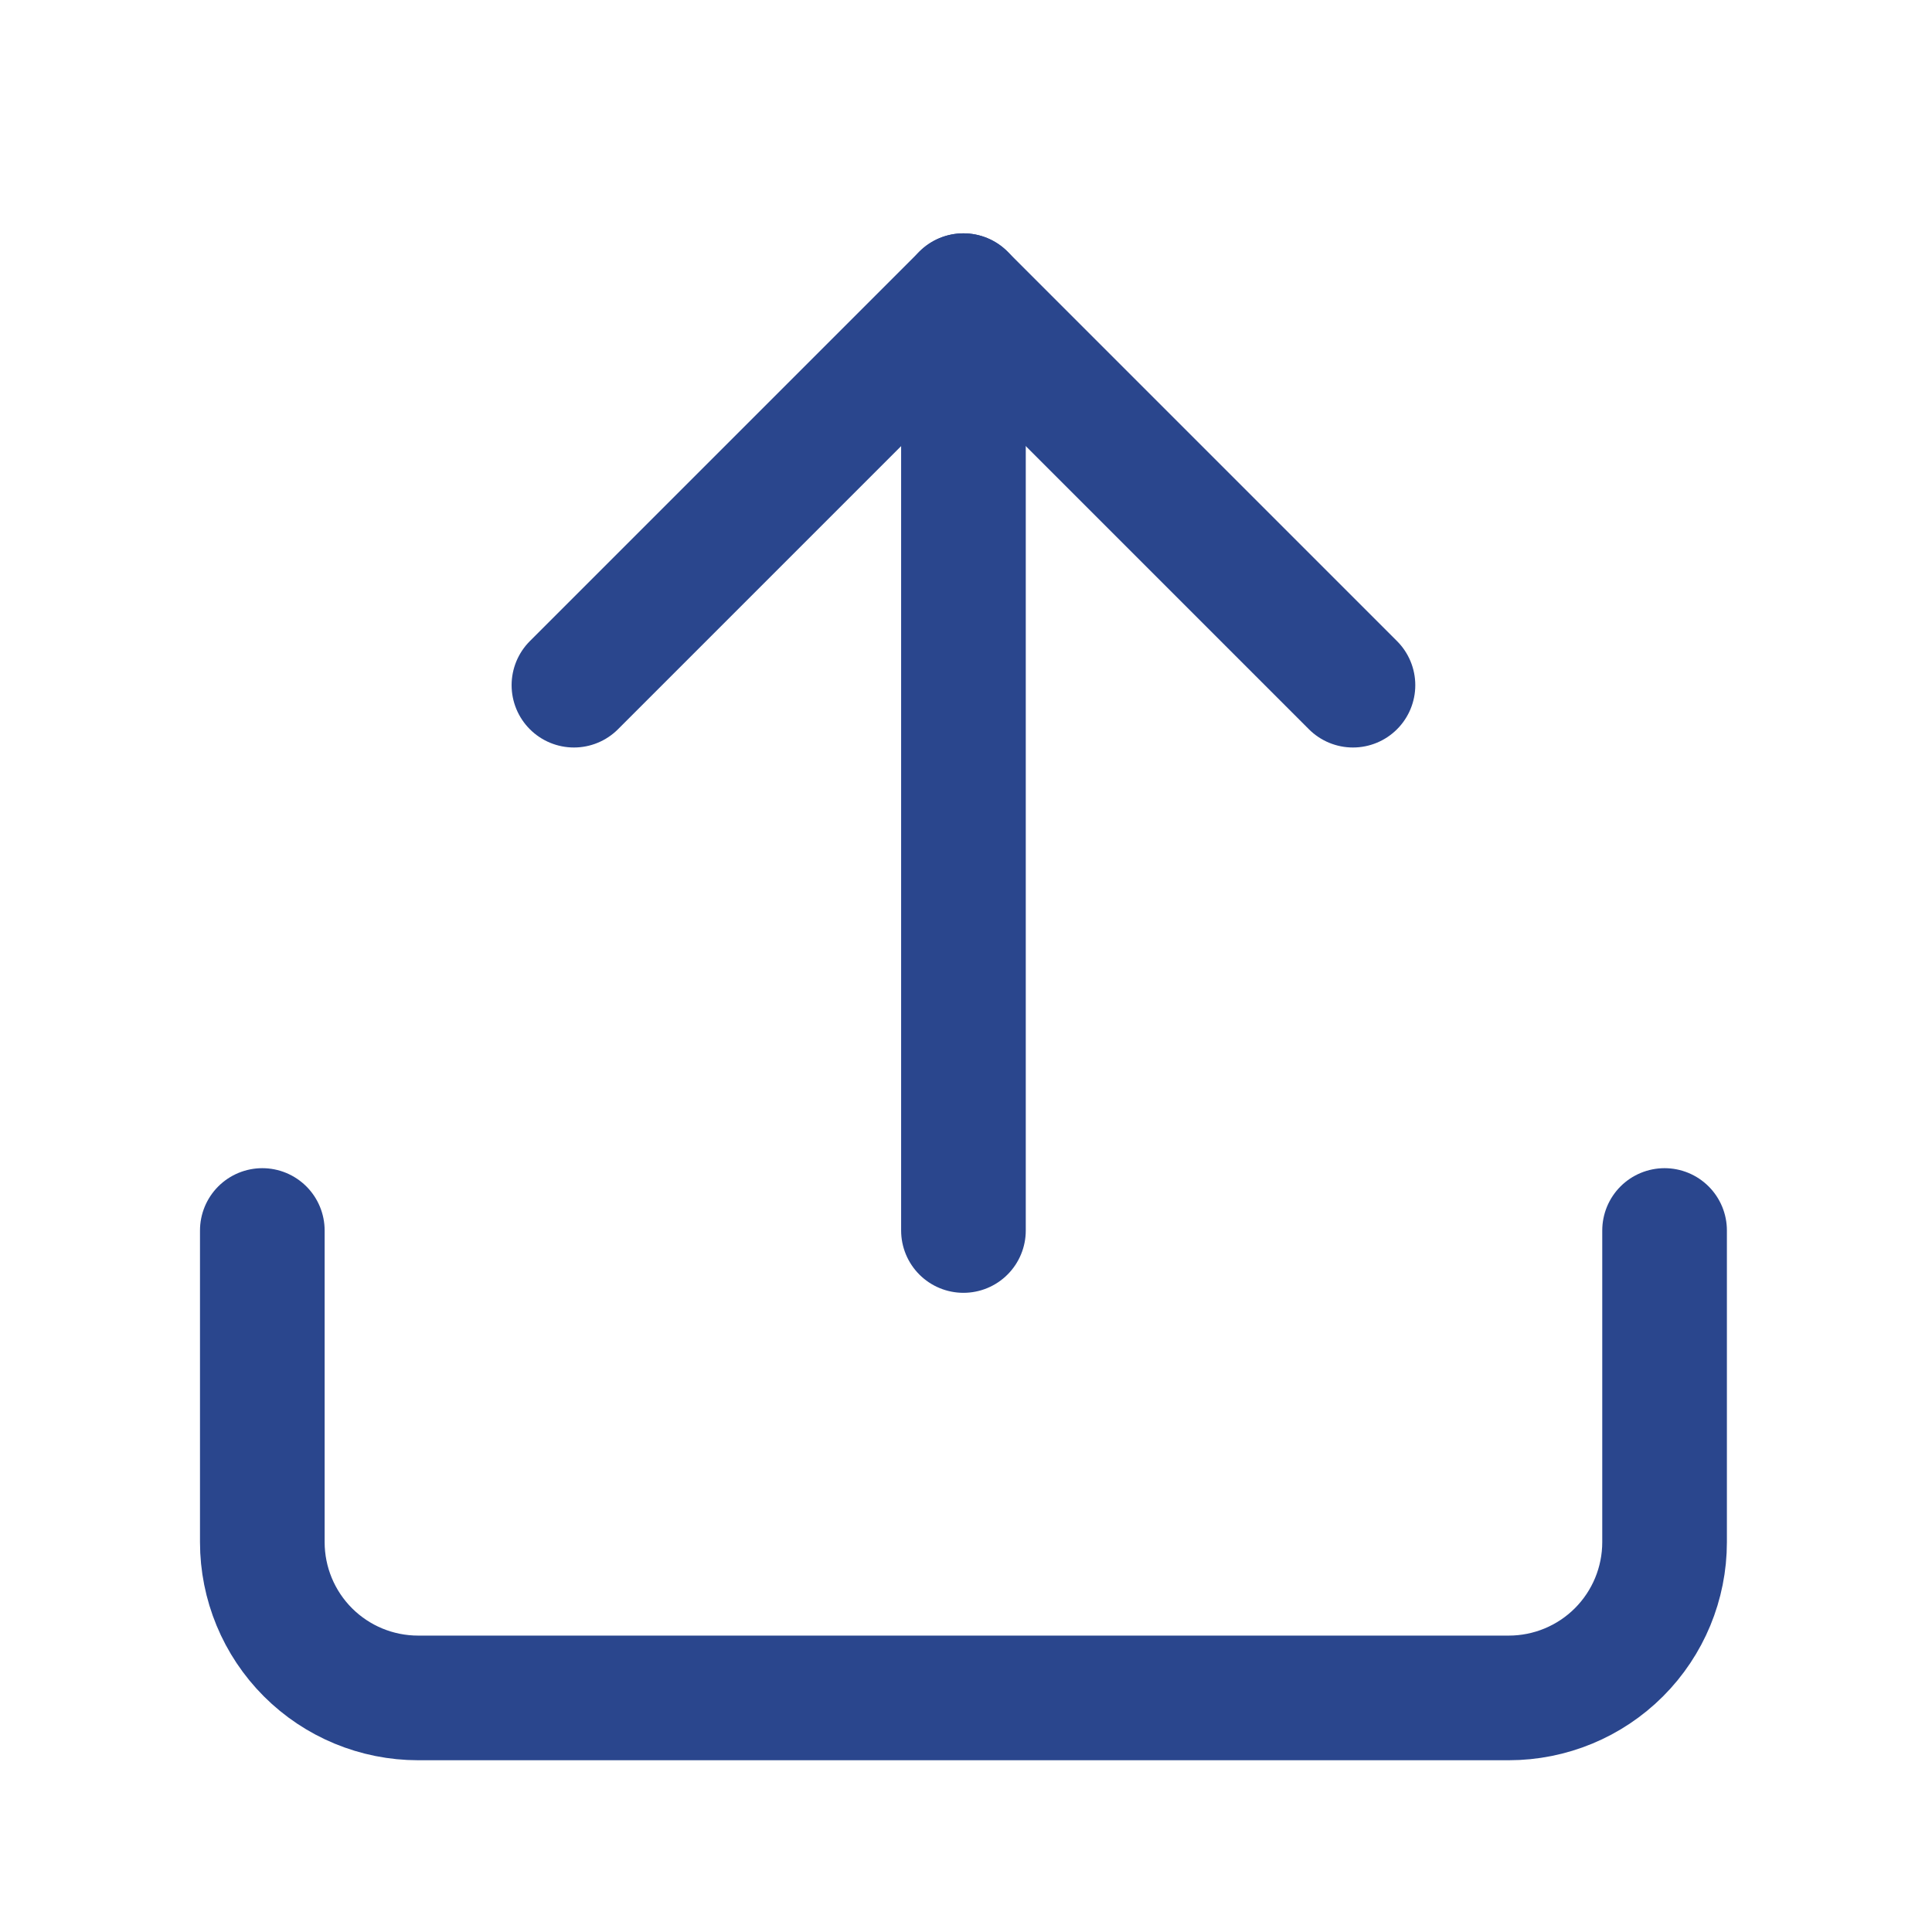 <svg width="31" height="31" viewBox="0 0 31 31" fill="none" xmlns="http://www.w3.org/2000/svg">
<path d="M26.709 19.744V24.744C26.709 25.407 26.446 26.043 25.977 26.512C25.508 26.981 24.872 27.244 24.209 27.244H6.709C6.046 27.244 5.41 26.981 4.941 26.512C4.472 26.043 4.209 25.407 4.209 24.744V19.744" stroke="#2A468D" stroke-width="2" stroke-linecap="round" stroke-linejoin="round"/>
<path d="M21.709 10.994L15.459 4.744L9.209 10.994" stroke="#2A468D" stroke-width="2" stroke-linecap="round" stroke-linejoin="round"/>
<path d="M15.459 4.744V19.744" stroke="#2A468D" stroke-width="2" stroke-linecap="round" stroke-linejoin="round"/>
</svg>
